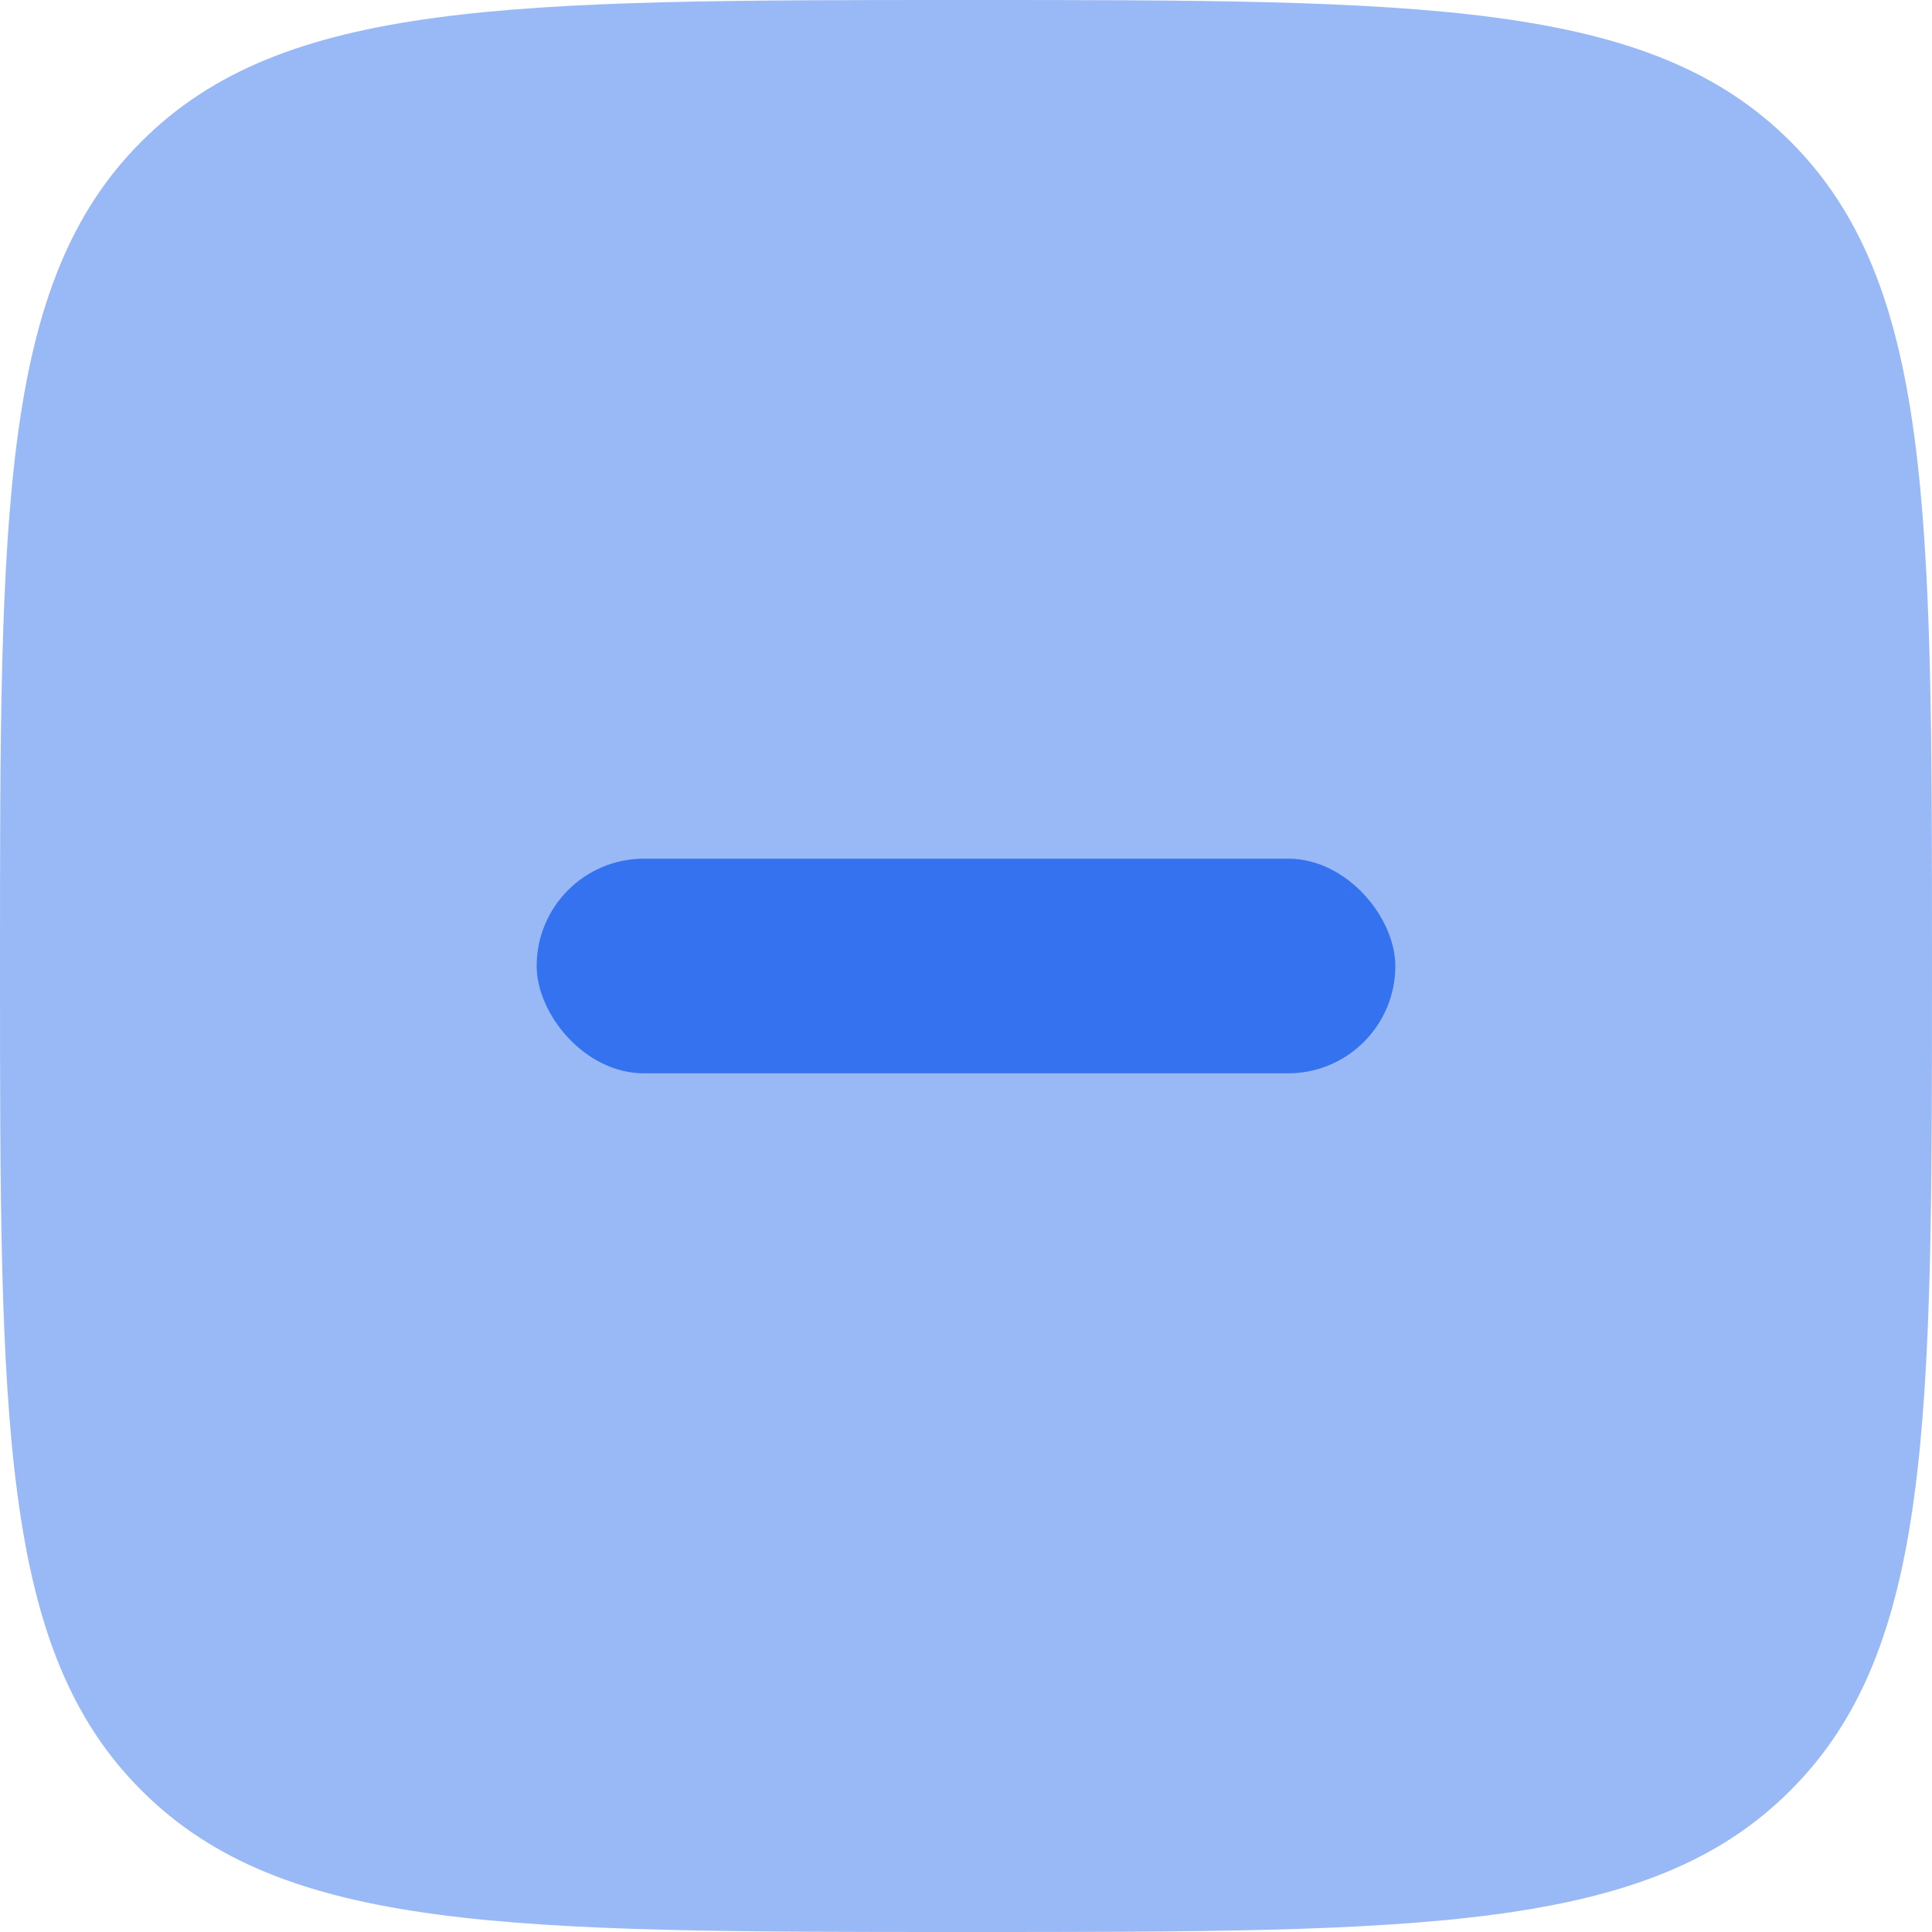 <svg width="18" height="18" viewBox="0 0 18 18" fill="none" xmlns="http://www.w3.org/2000/svg">
<path opacity="0.5" d="M9 18C4.757 18 2.636 18 1.318 16.681C0 15.365 0 13.243 0 9C0 4.757 0 2.636 1.318 1.318C2.637 0 4.757 0 9 0C13.243 0 15.364 0 16.681 1.318C18 2.637 18 4.757 18 9C18 13.243 18 15.364 16.681 16.681C15.365 18 13.243 18 9 18Z" fill="#3572EF"/>
<rect x="5" y="8" width="8" height="2" rx="1" fill="#3572EF"/>
</svg>
